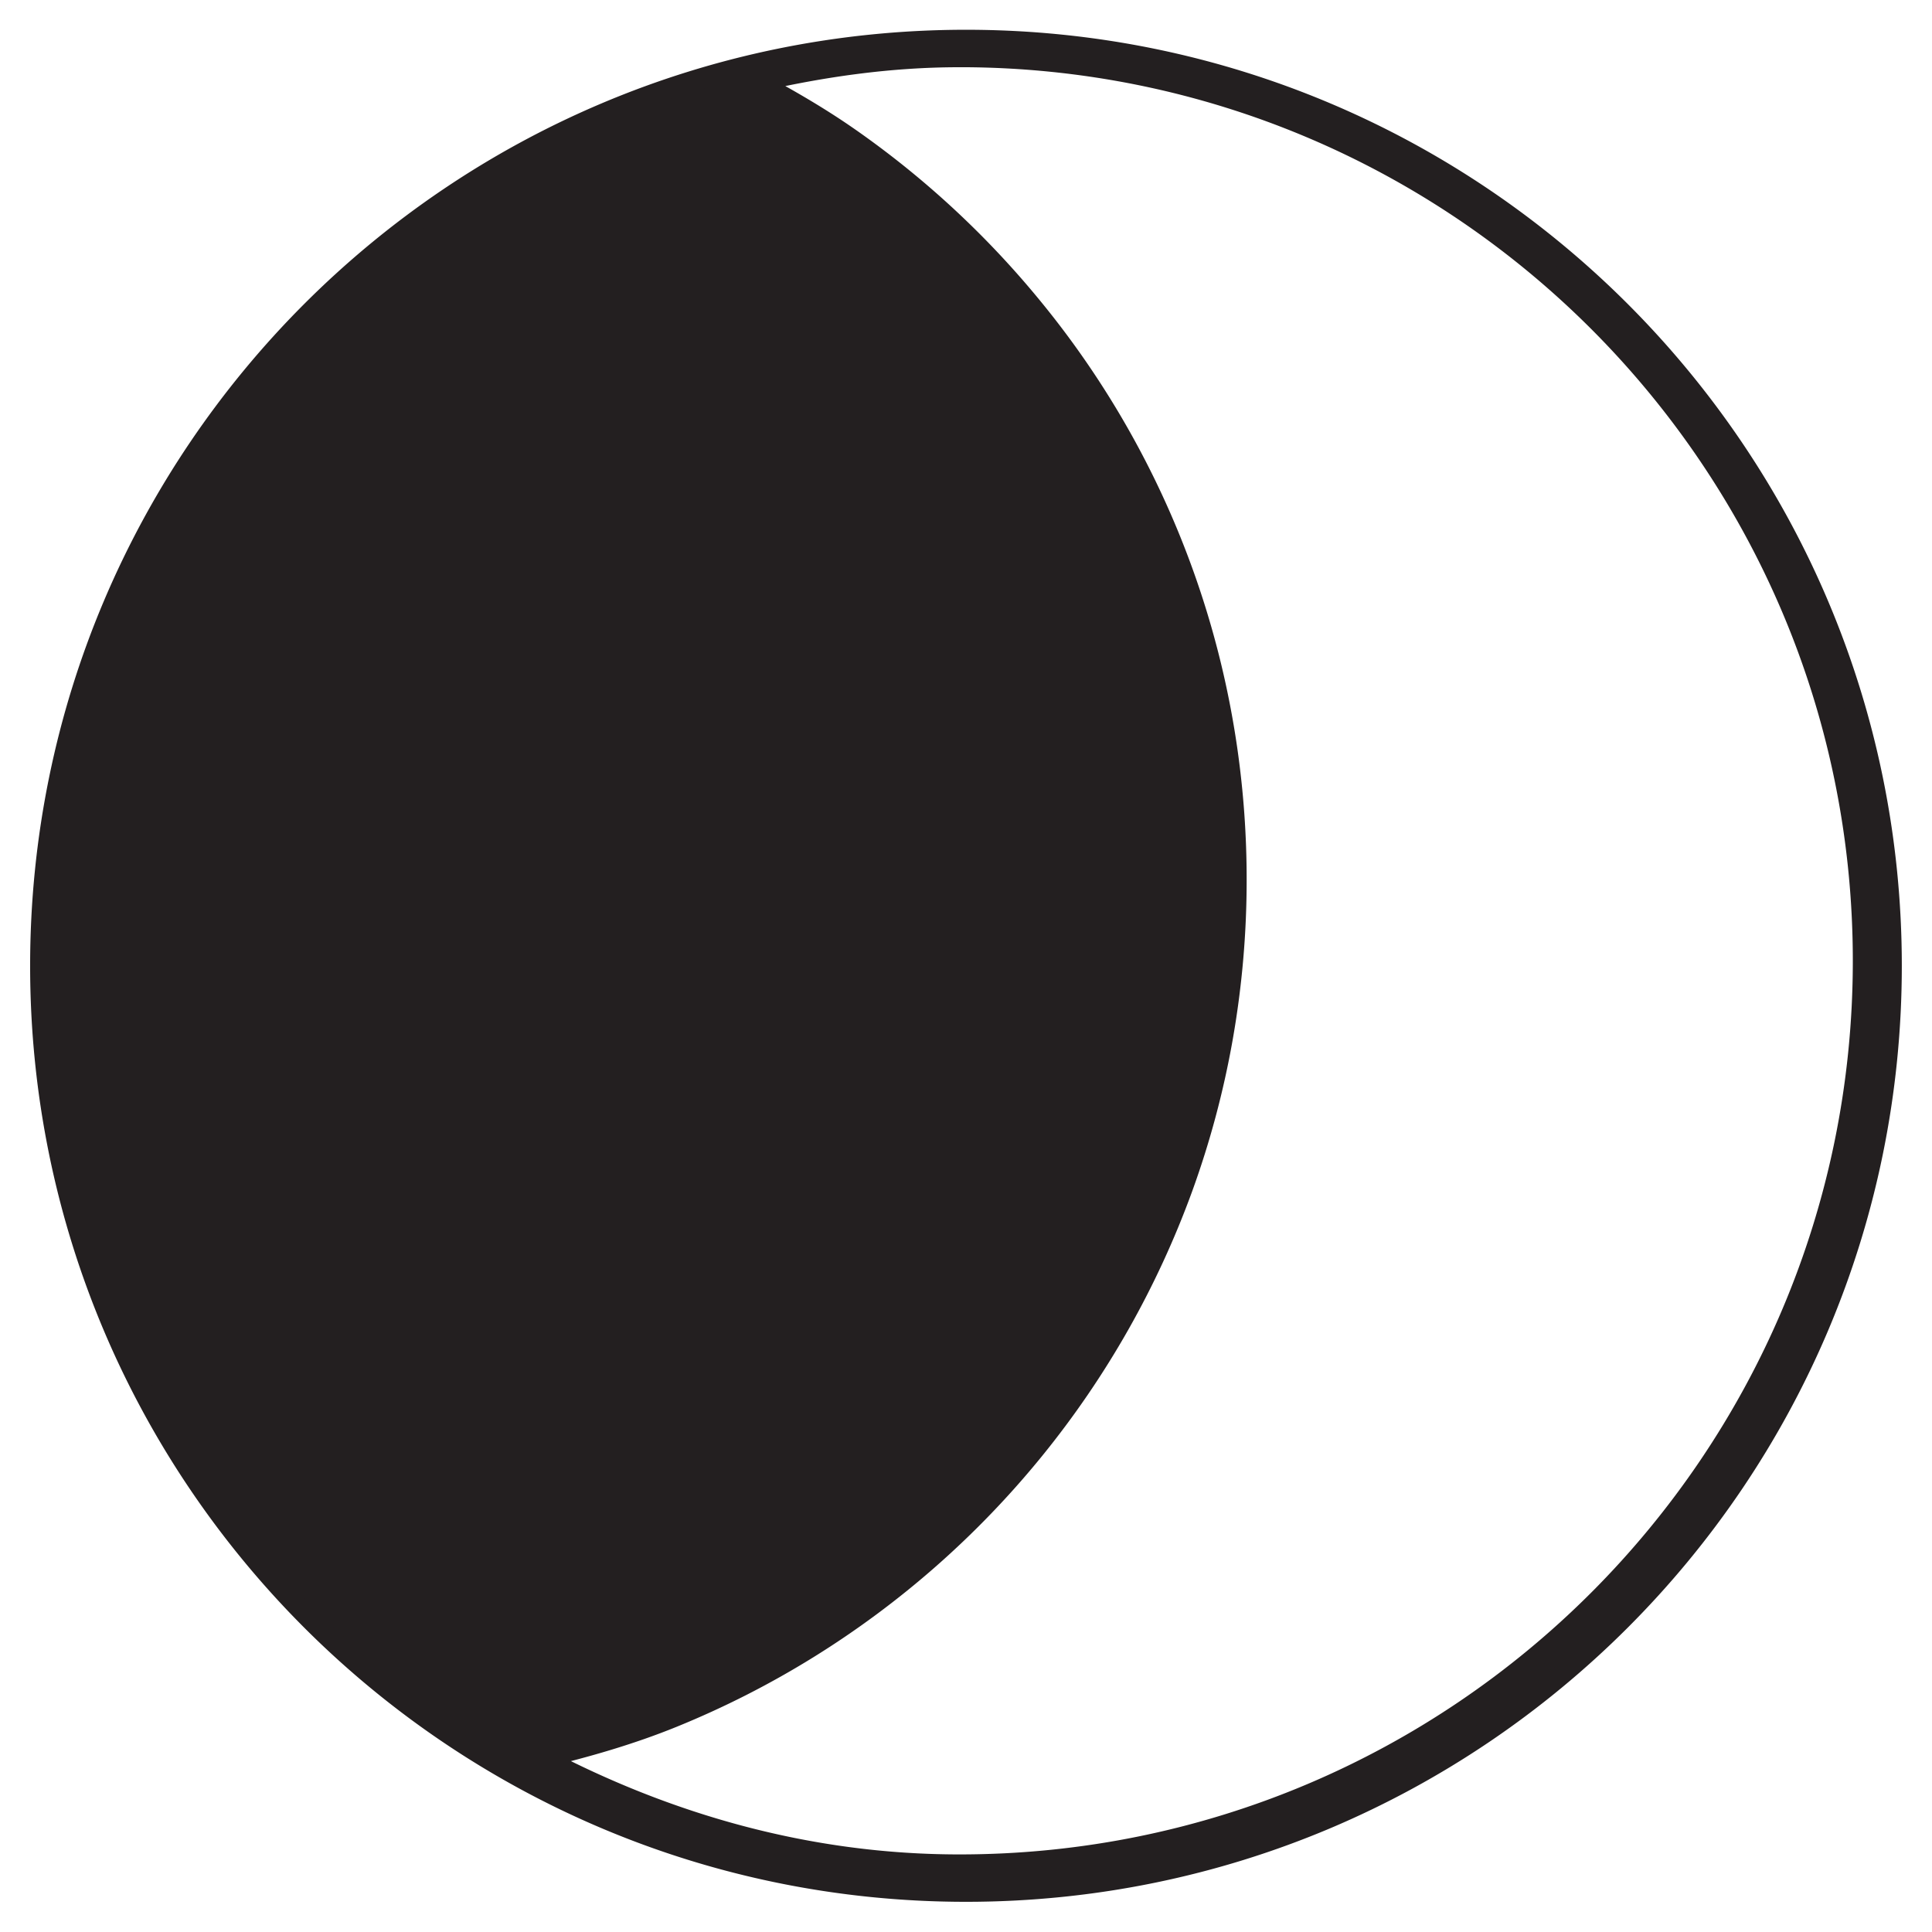 <svg xmlns="http://www.w3.org/2000/svg" width="64" height="64"><path d="M32 1.326c-16.935 0-30.662 13.732-30.662 30.668C1.338 48.931 15.065 62.66 32 62.66c16.933 0 30.66-13.729 30.66-30.666C62.66 15.058 48.933 1.326 32 1.326zm-.217.56c16.532 0 29.934 13.406 29.934 29.942 0 16.535-13.402 29.942-29.934 29.942-5.021 0-9.682-1.356-13.838-3.541 1.486-.353 2.947-.775 4.338-1.34a29.82 29.82 0 0 0 4.483-2.28 30.05 30.05 0 0 0 12.406-15.26 29.733 29.733 0 0 0 1.326-4.956 30.13 30.13 0 0 0 .459-5.256 30.2 30.2 0 0 0-.303-4.278 29.76 29.76 0 0 0-6.58-14.826 30.105 30.105 0 0 0-5.926-5.457c-.985-.688-2.029-1.295-3.095-1.863 2.17-.5 4.407-.826 6.73-.826zM1.863 31.67c0 .145.013.302.014.45-.001-.1-.03-.192-.03-.292 0-.054.016-.104.016-.158z" fill="#231f20" stroke="#231f20" stroke-width=".68"/></svg>